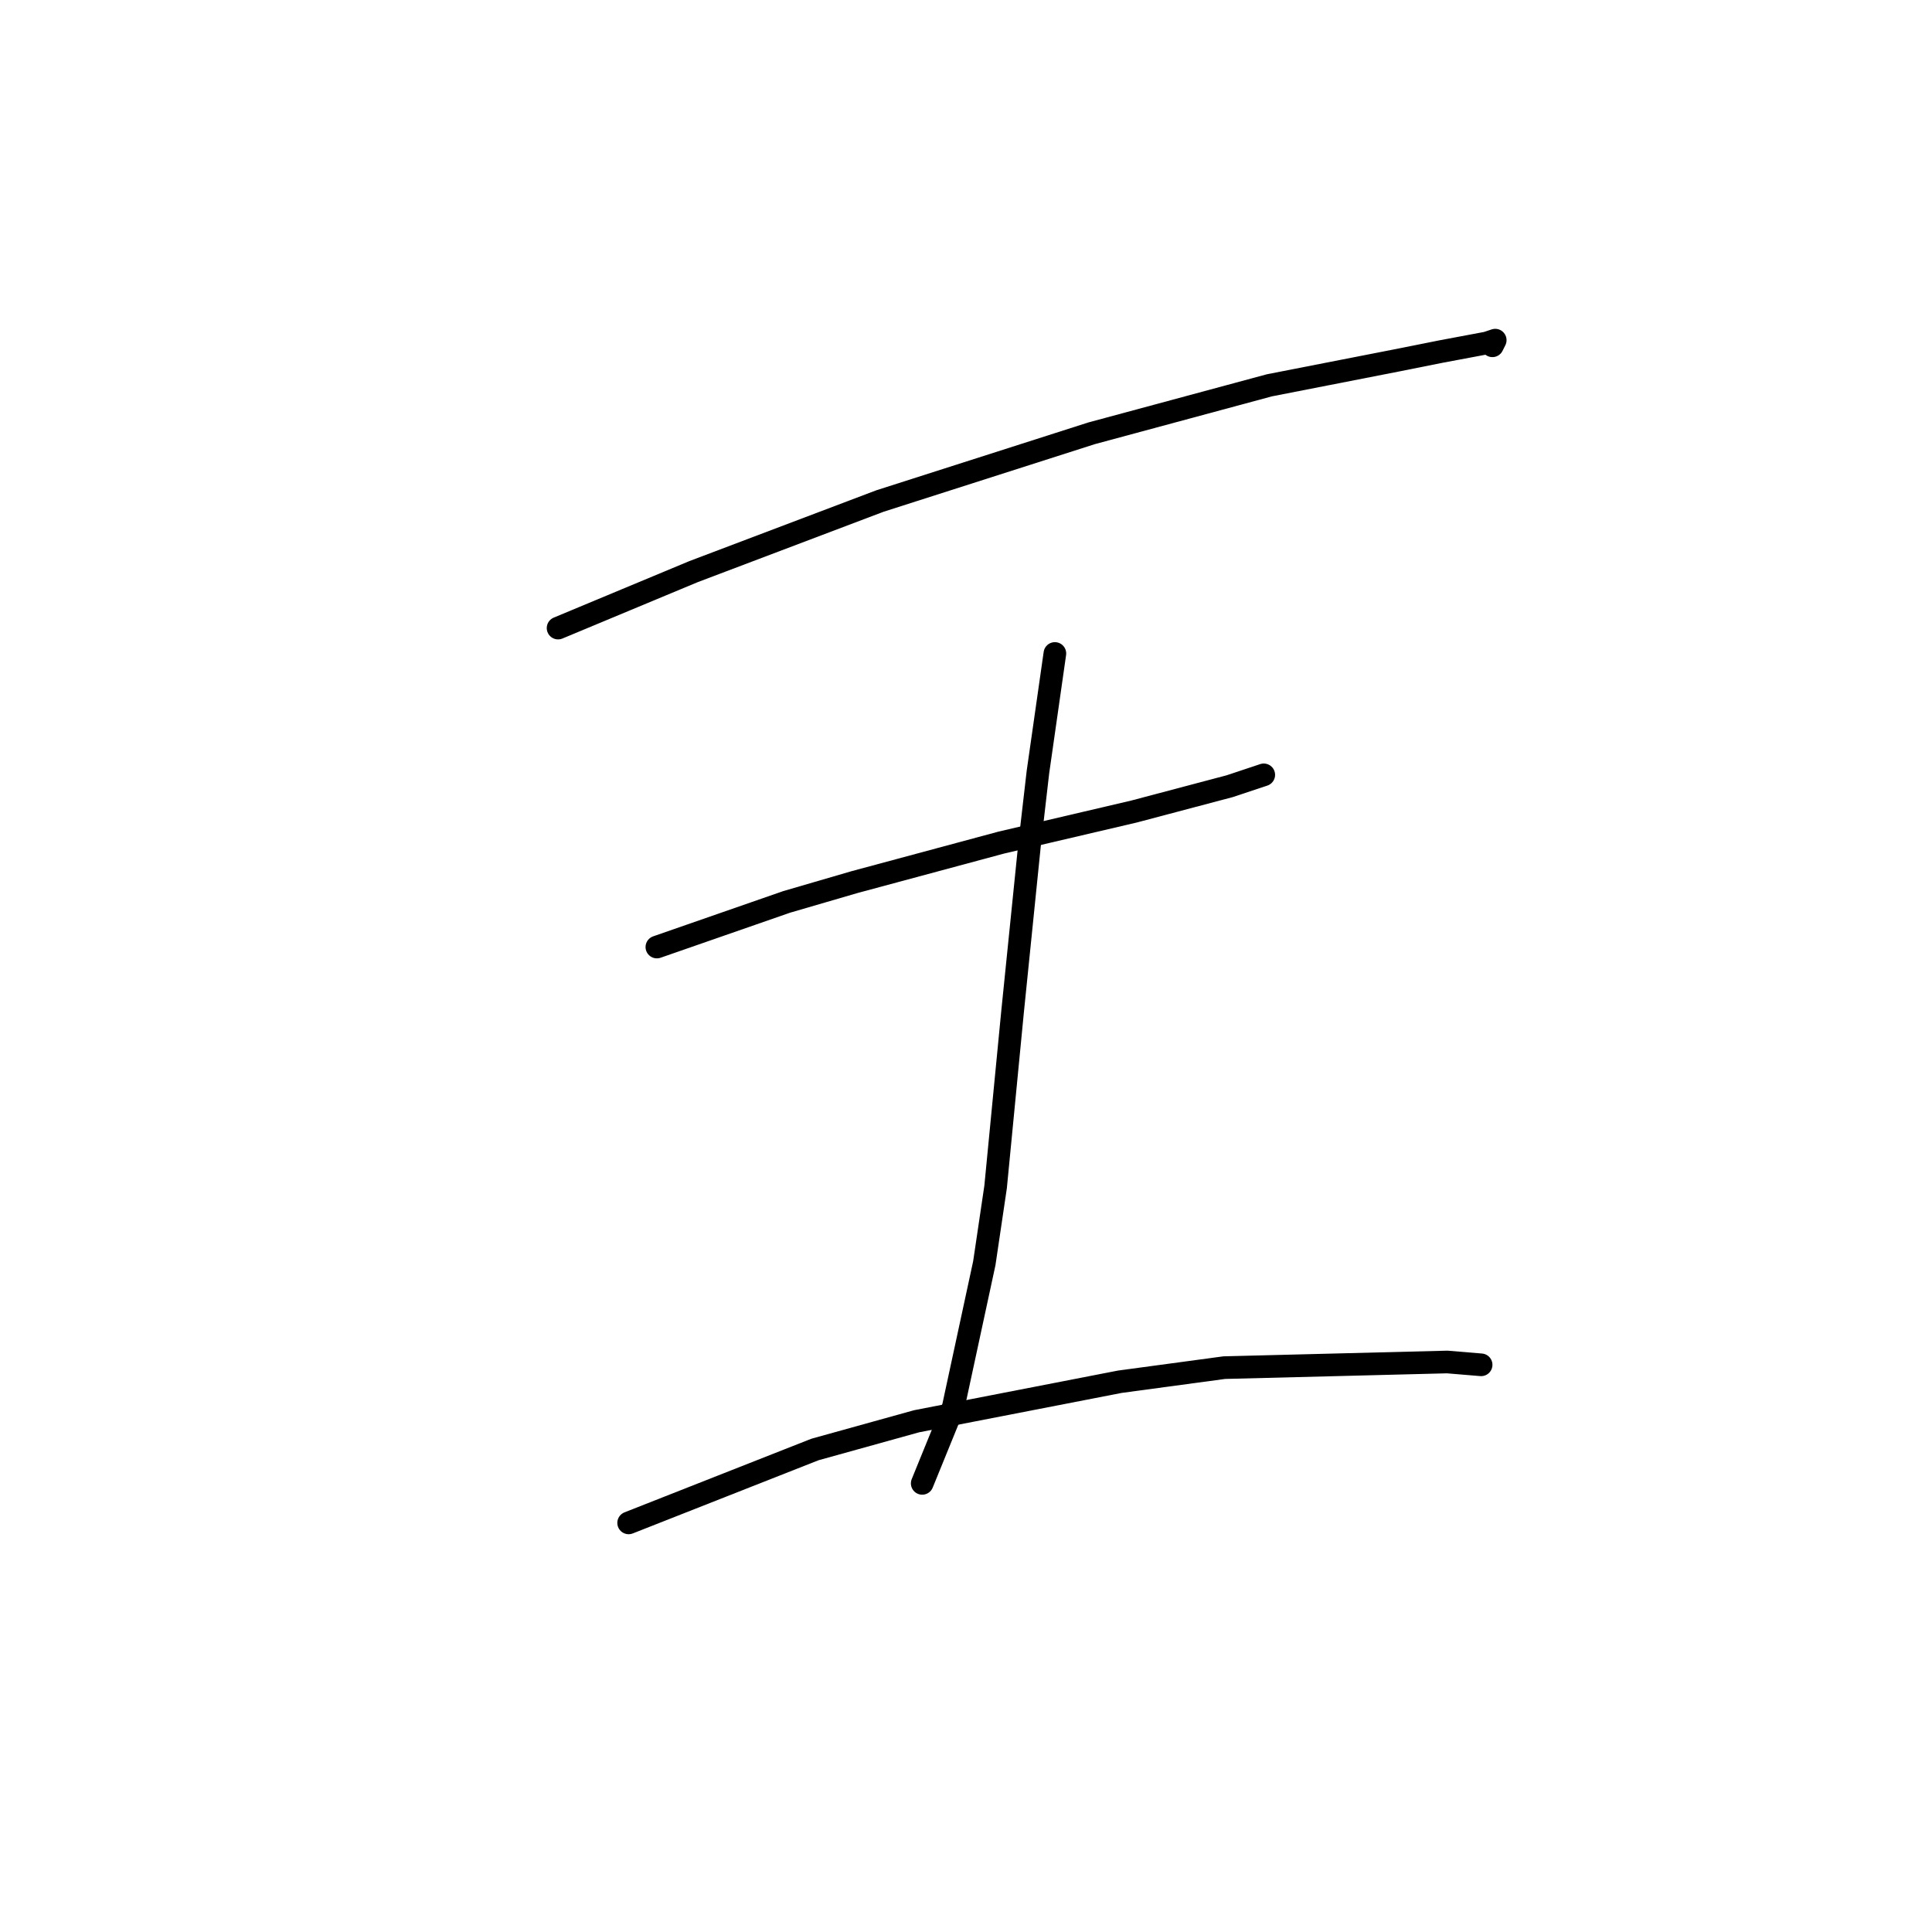 <?xml version="1.0" standalone="no"?>
    <svg width="256" height="256" xmlns="http://www.w3.org/2000/svg" version="1.1">
    <polyline stroke="black" stroke-width="3" stroke-linecap="round" fill="transparent" stroke-linejoin="round" points="73.948 83.223 82.924 79.482 91.901 75.742 116.587 66.391 144.639 57.415 168.203 51.056 185.409 47.69 191.019 46.568 197.004 45.446 198.126 45.072 197.752 45.82 197.752 45.82 " />
        <polyline stroke="black" stroke-width="3" stroke-linecap="round" fill="transparent" stroke-linejoin="round" points="87.039 125.488 95.641 122.496 104.244 119.504 113.221 116.886 132.67 111.649 150.25 107.535 162.967 104.168 167.455 102.672 167.455 102.672 " />
        <polyline stroke="black" stroke-width="3" stroke-linecap="round" fill="transparent" stroke-linejoin="round" points="139.777 86.589 138.655 94.444 137.533 102.298 136.411 112.023 134.167 134.091 131.922 157.281 130.426 167.38 126.312 186.455 122.198 196.554 122.198 196.554 " />
        <polyline stroke="black" stroke-width="3" stroke-linecap="round" fill="transparent" stroke-linejoin="round" points="83.298 201.791 95.641 196.928 107.984 192.066 121.449 188.325 148.38 183.089 162.219 181.219 191.767 180.471 196.256 180.845 196.256 180.845 " />
        </svg>